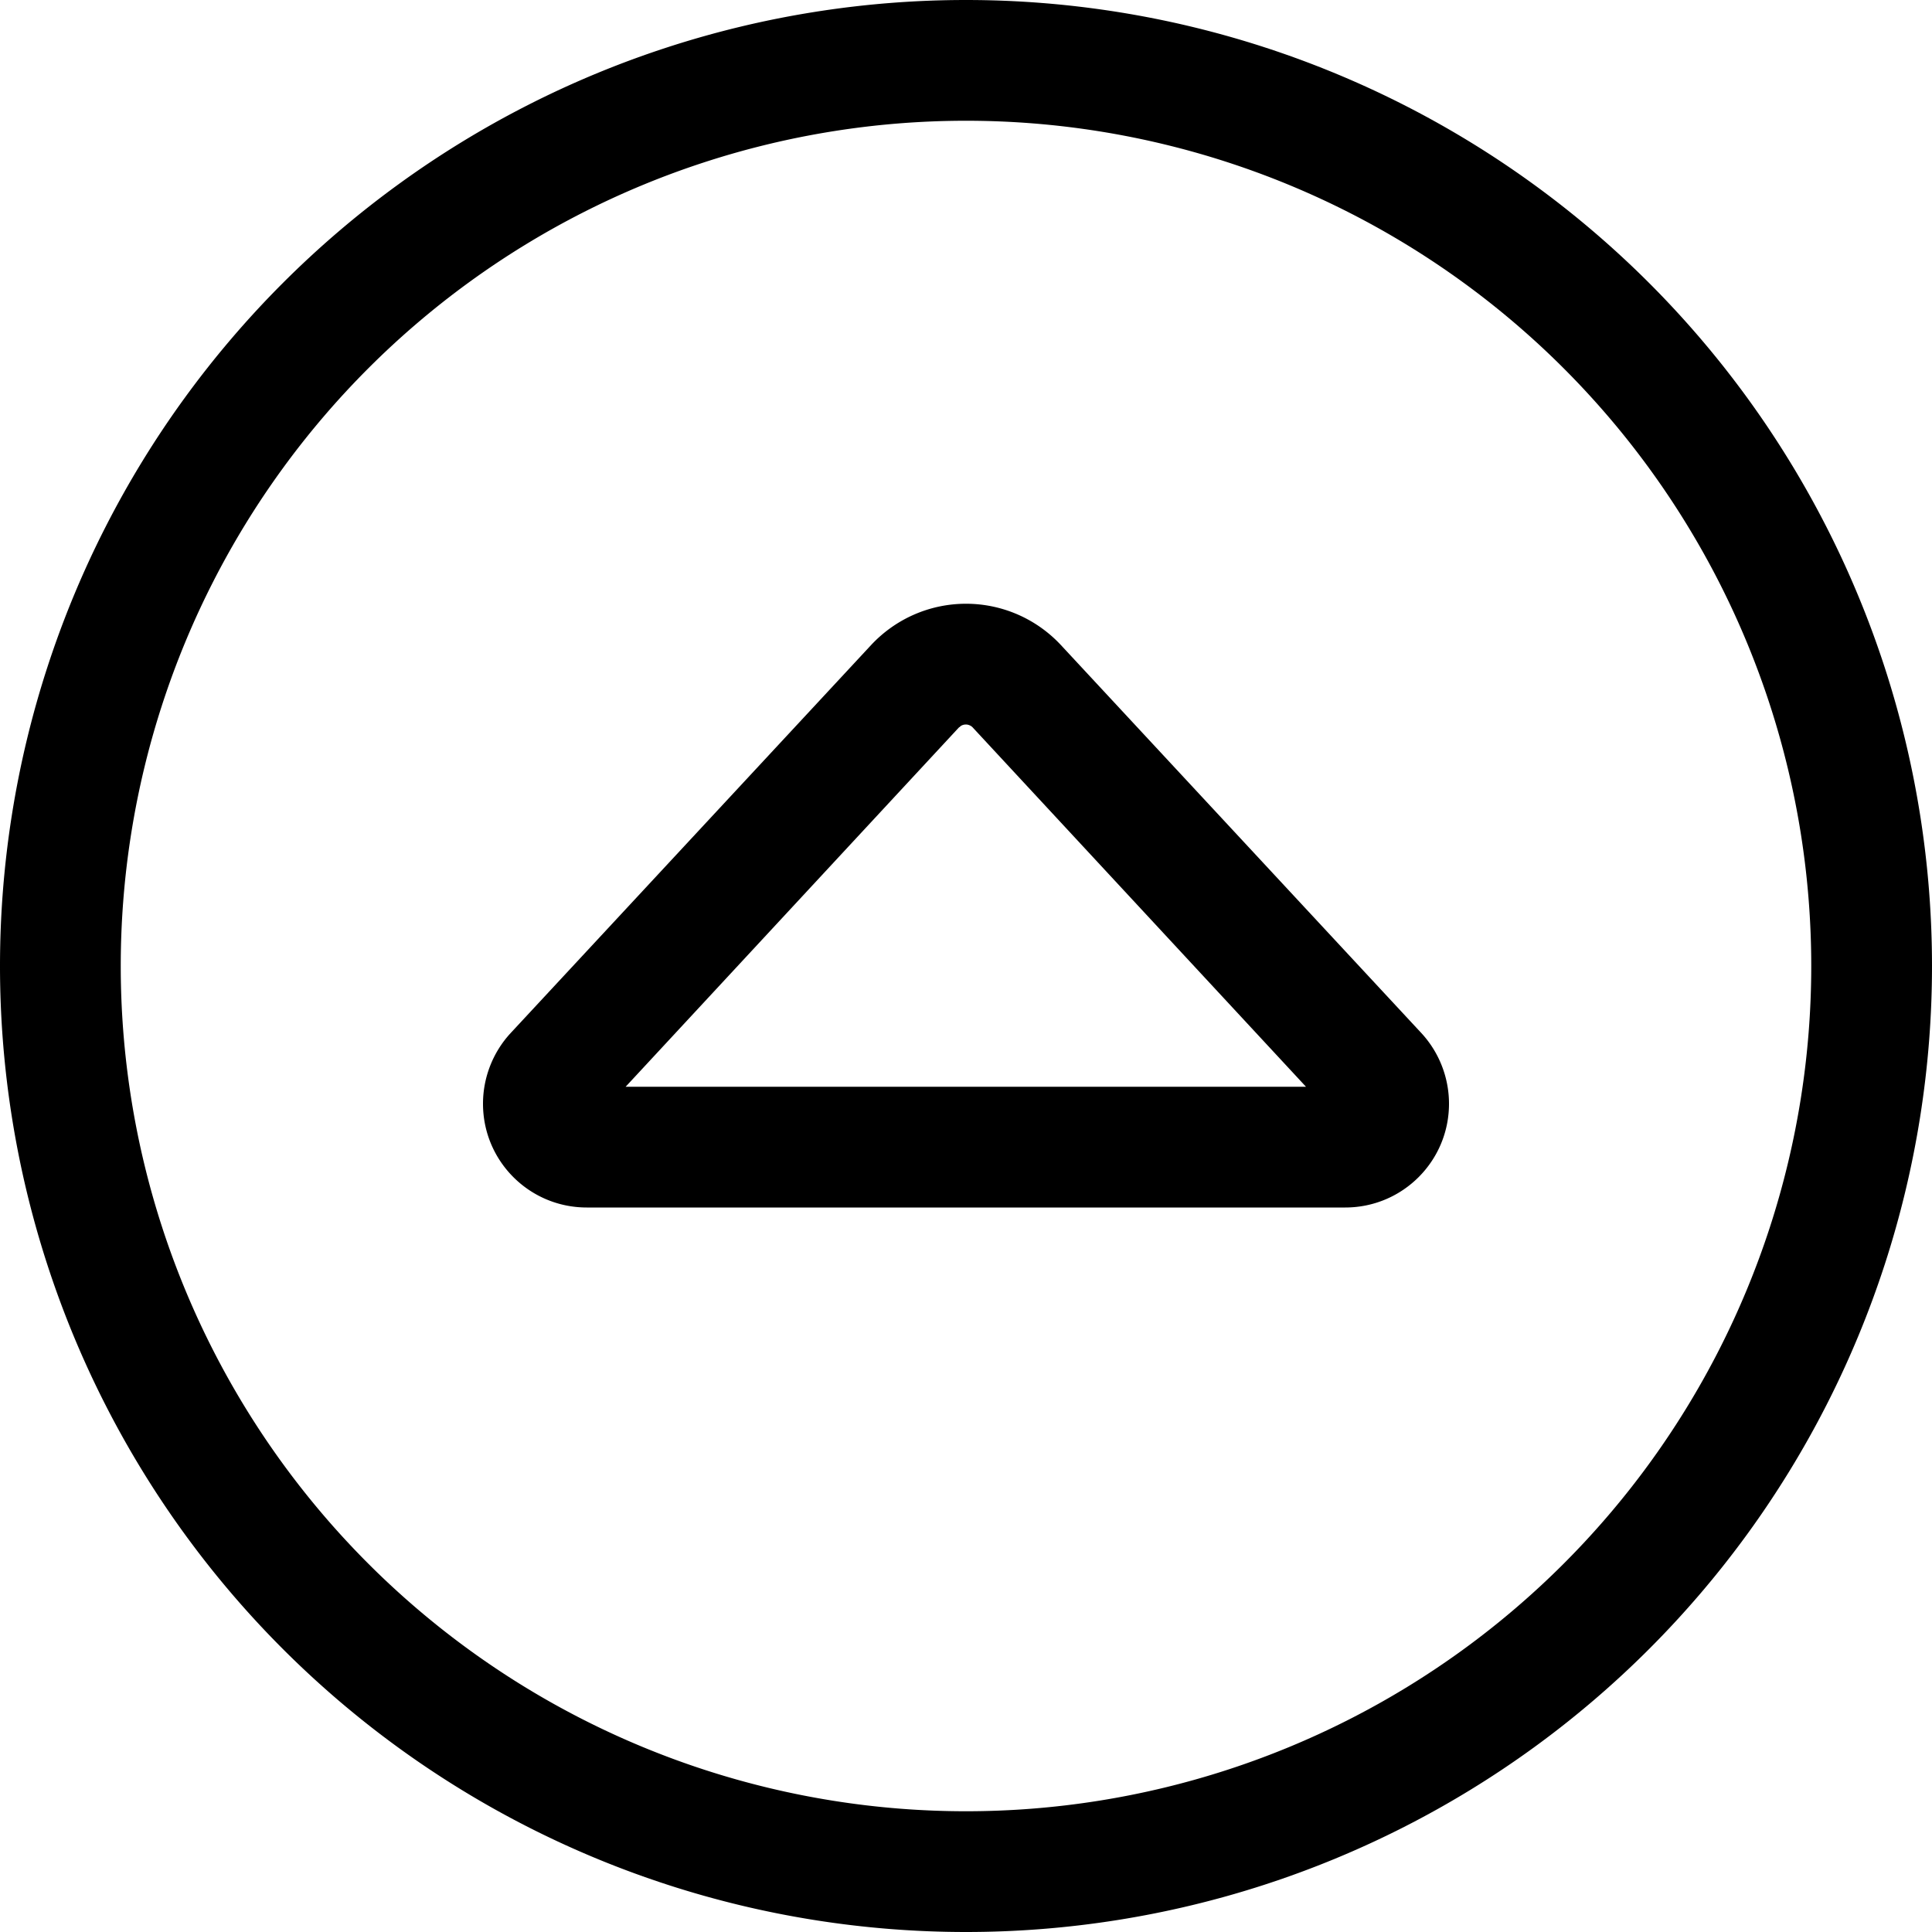 <svg fill="currentColor" xmlns="http://www.w3.org/2000/svg" viewBox="0 0 512 512"><!--! Font Awesome Pro 7.0.1 by @fontawesome - https://fontawesome.com License - https://fontawesome.com/license (Commercial License) Copyright 2025 Fonticons, Inc. --><path fill="currentColor" d="M256 32a224 224 0 1 1 0 448 224 224 0 1 1 0-448zm0 480a256 256 0 1 0 0-512 256 256 0 1 0 0 512zm0-352c-9.6 0-18.7 4-25.2 11L135.3 273.8c-4.7 5.1-7.3 11.8-7.3 18.7 0 15.2 12.3 27.5 27.5 27.5l201 0c15.2 0 27.5-12.3 27.5-27.5 0-6.9-2.6-13.6-7.3-18.7L281.2 171c-6.5-7-15.6-11-25.2-11zm-1.7 32.7c.4-.5 1.1-.7 1.7-.7s1.3 .3 1.7 .7l88.4 95.3-180.3 0 88.4-95.3z"/></svg>